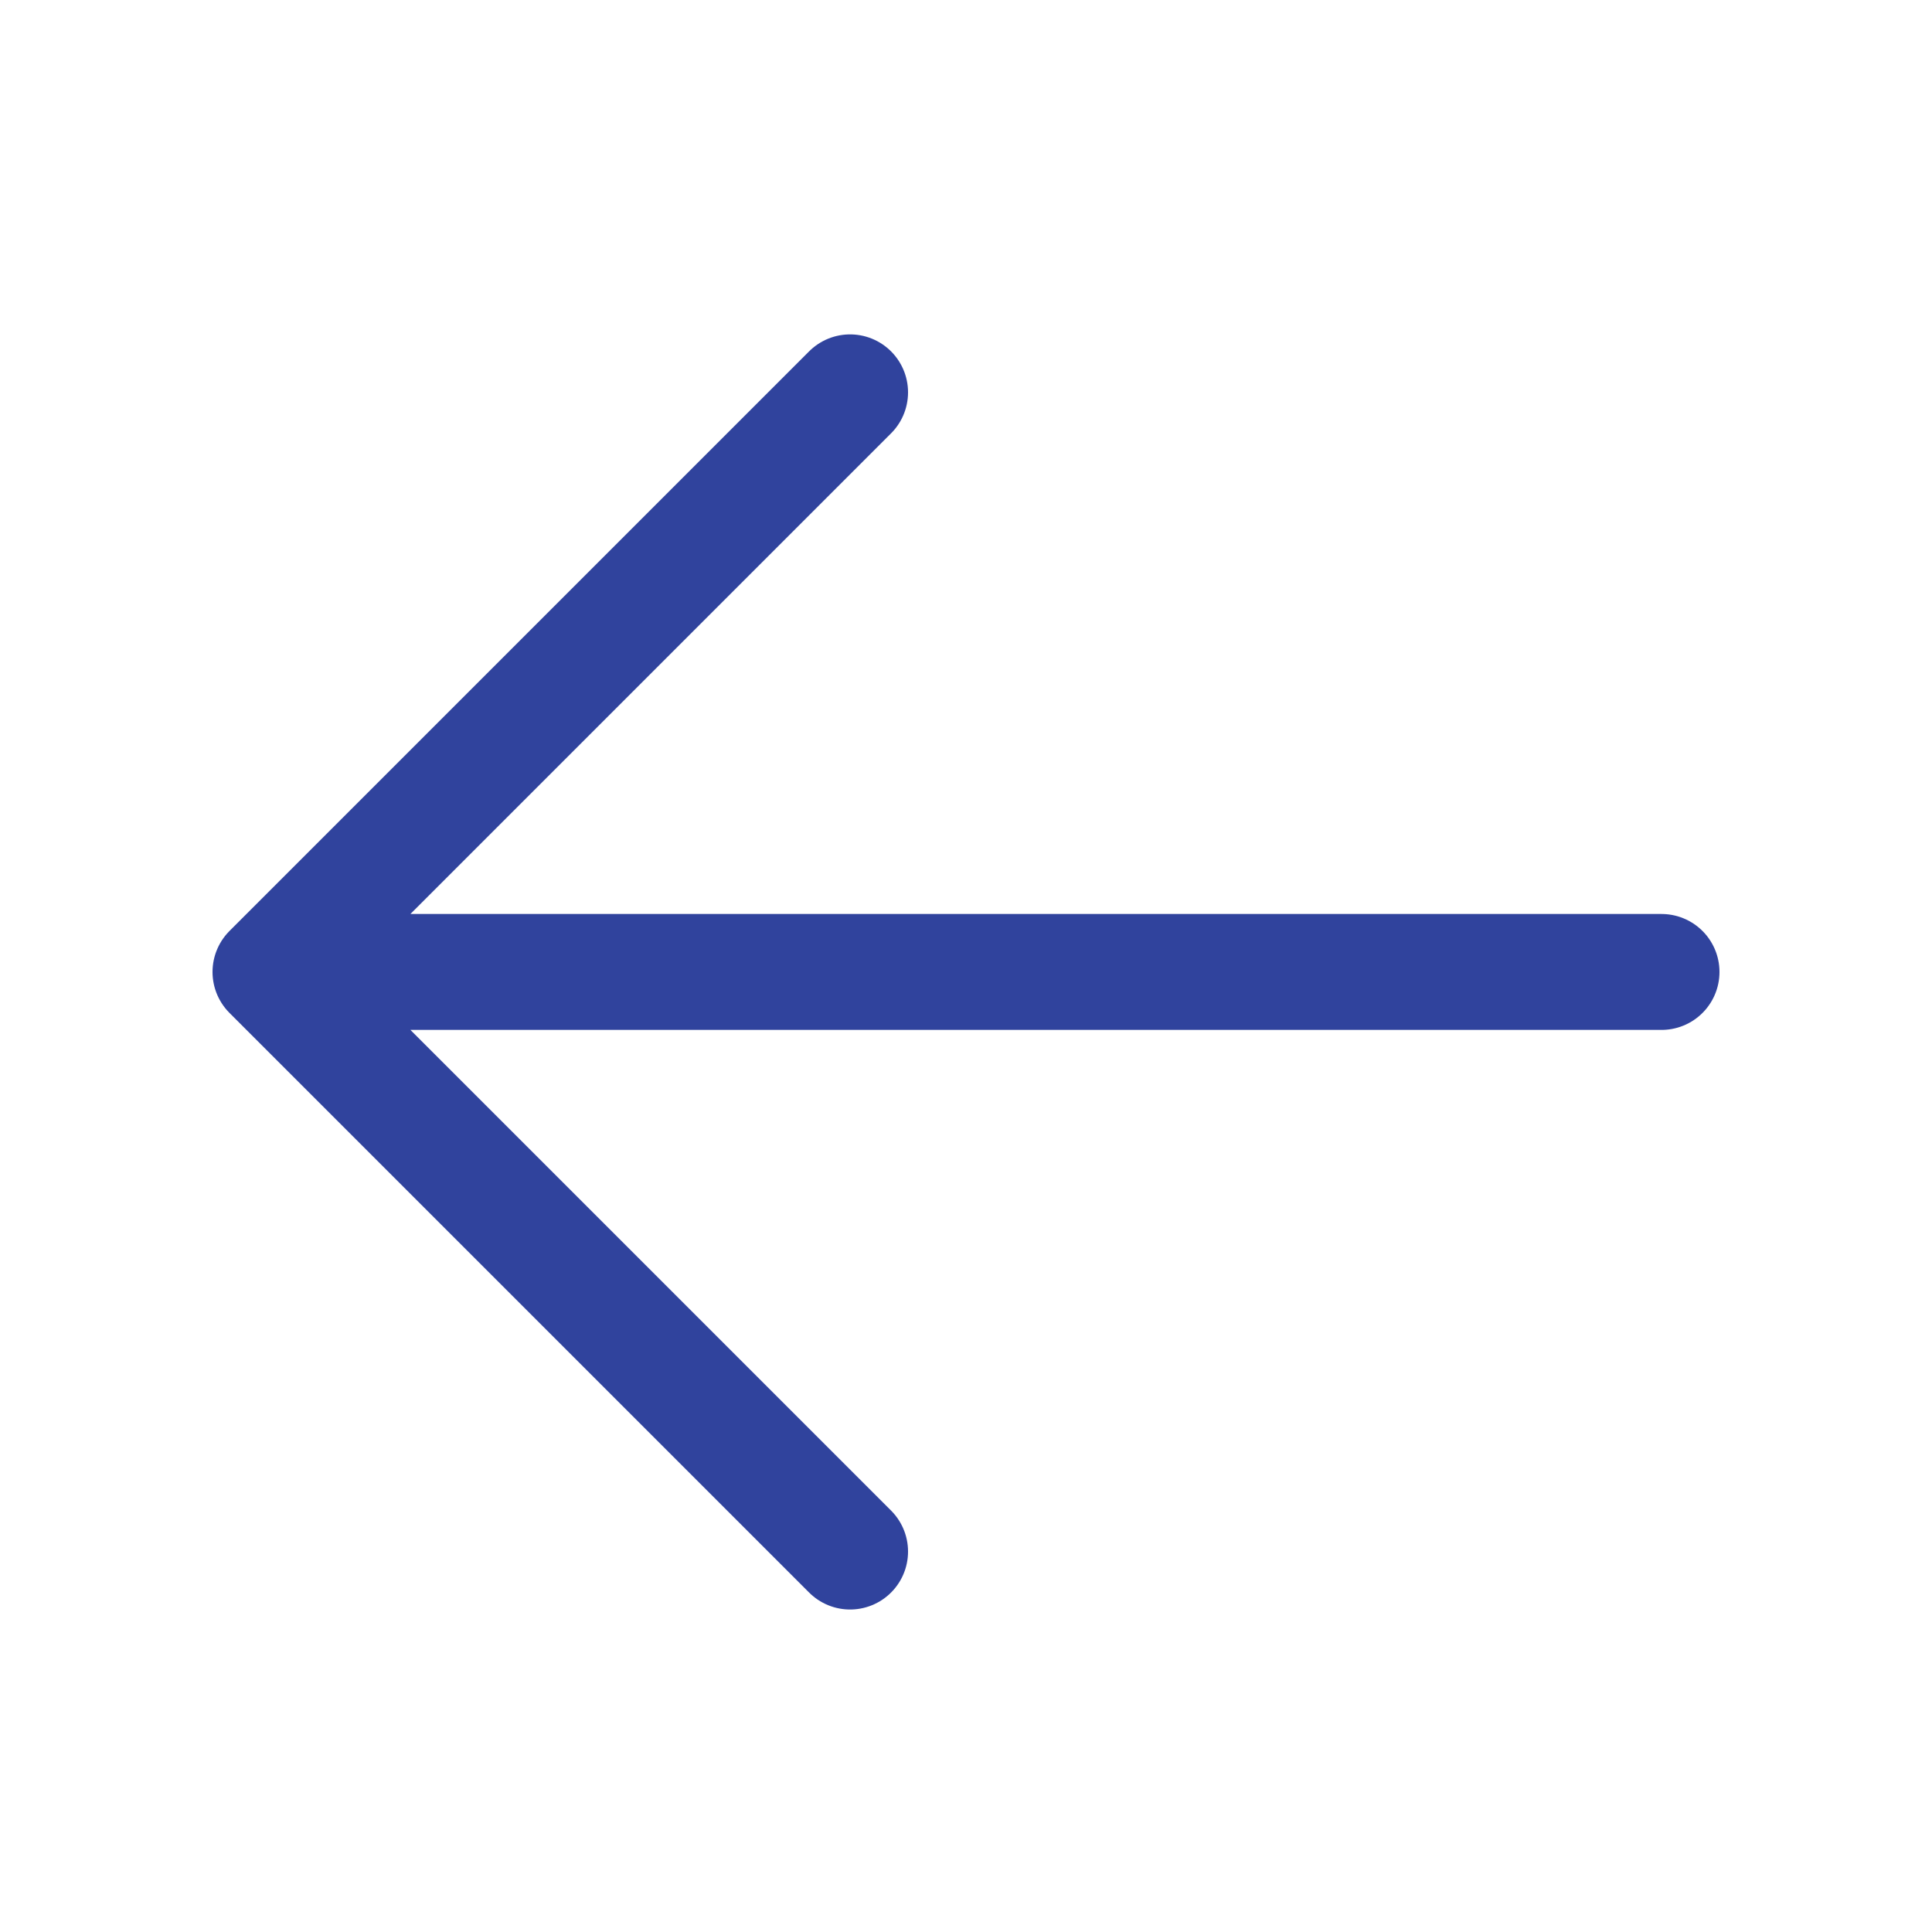 <svg width="25" height="25" viewBox="0 0 25 25" fill="none" xmlns="http://www.w3.org/2000/svg">
<path d="M11 5.077L3.5 12.577M3.5 12.577L11 20.077M3.5 12.577H21.5" stroke="#30439D" stroke-width="1.5" stroke-linecap="round" stroke-linejoin="round"/>
</svg>
